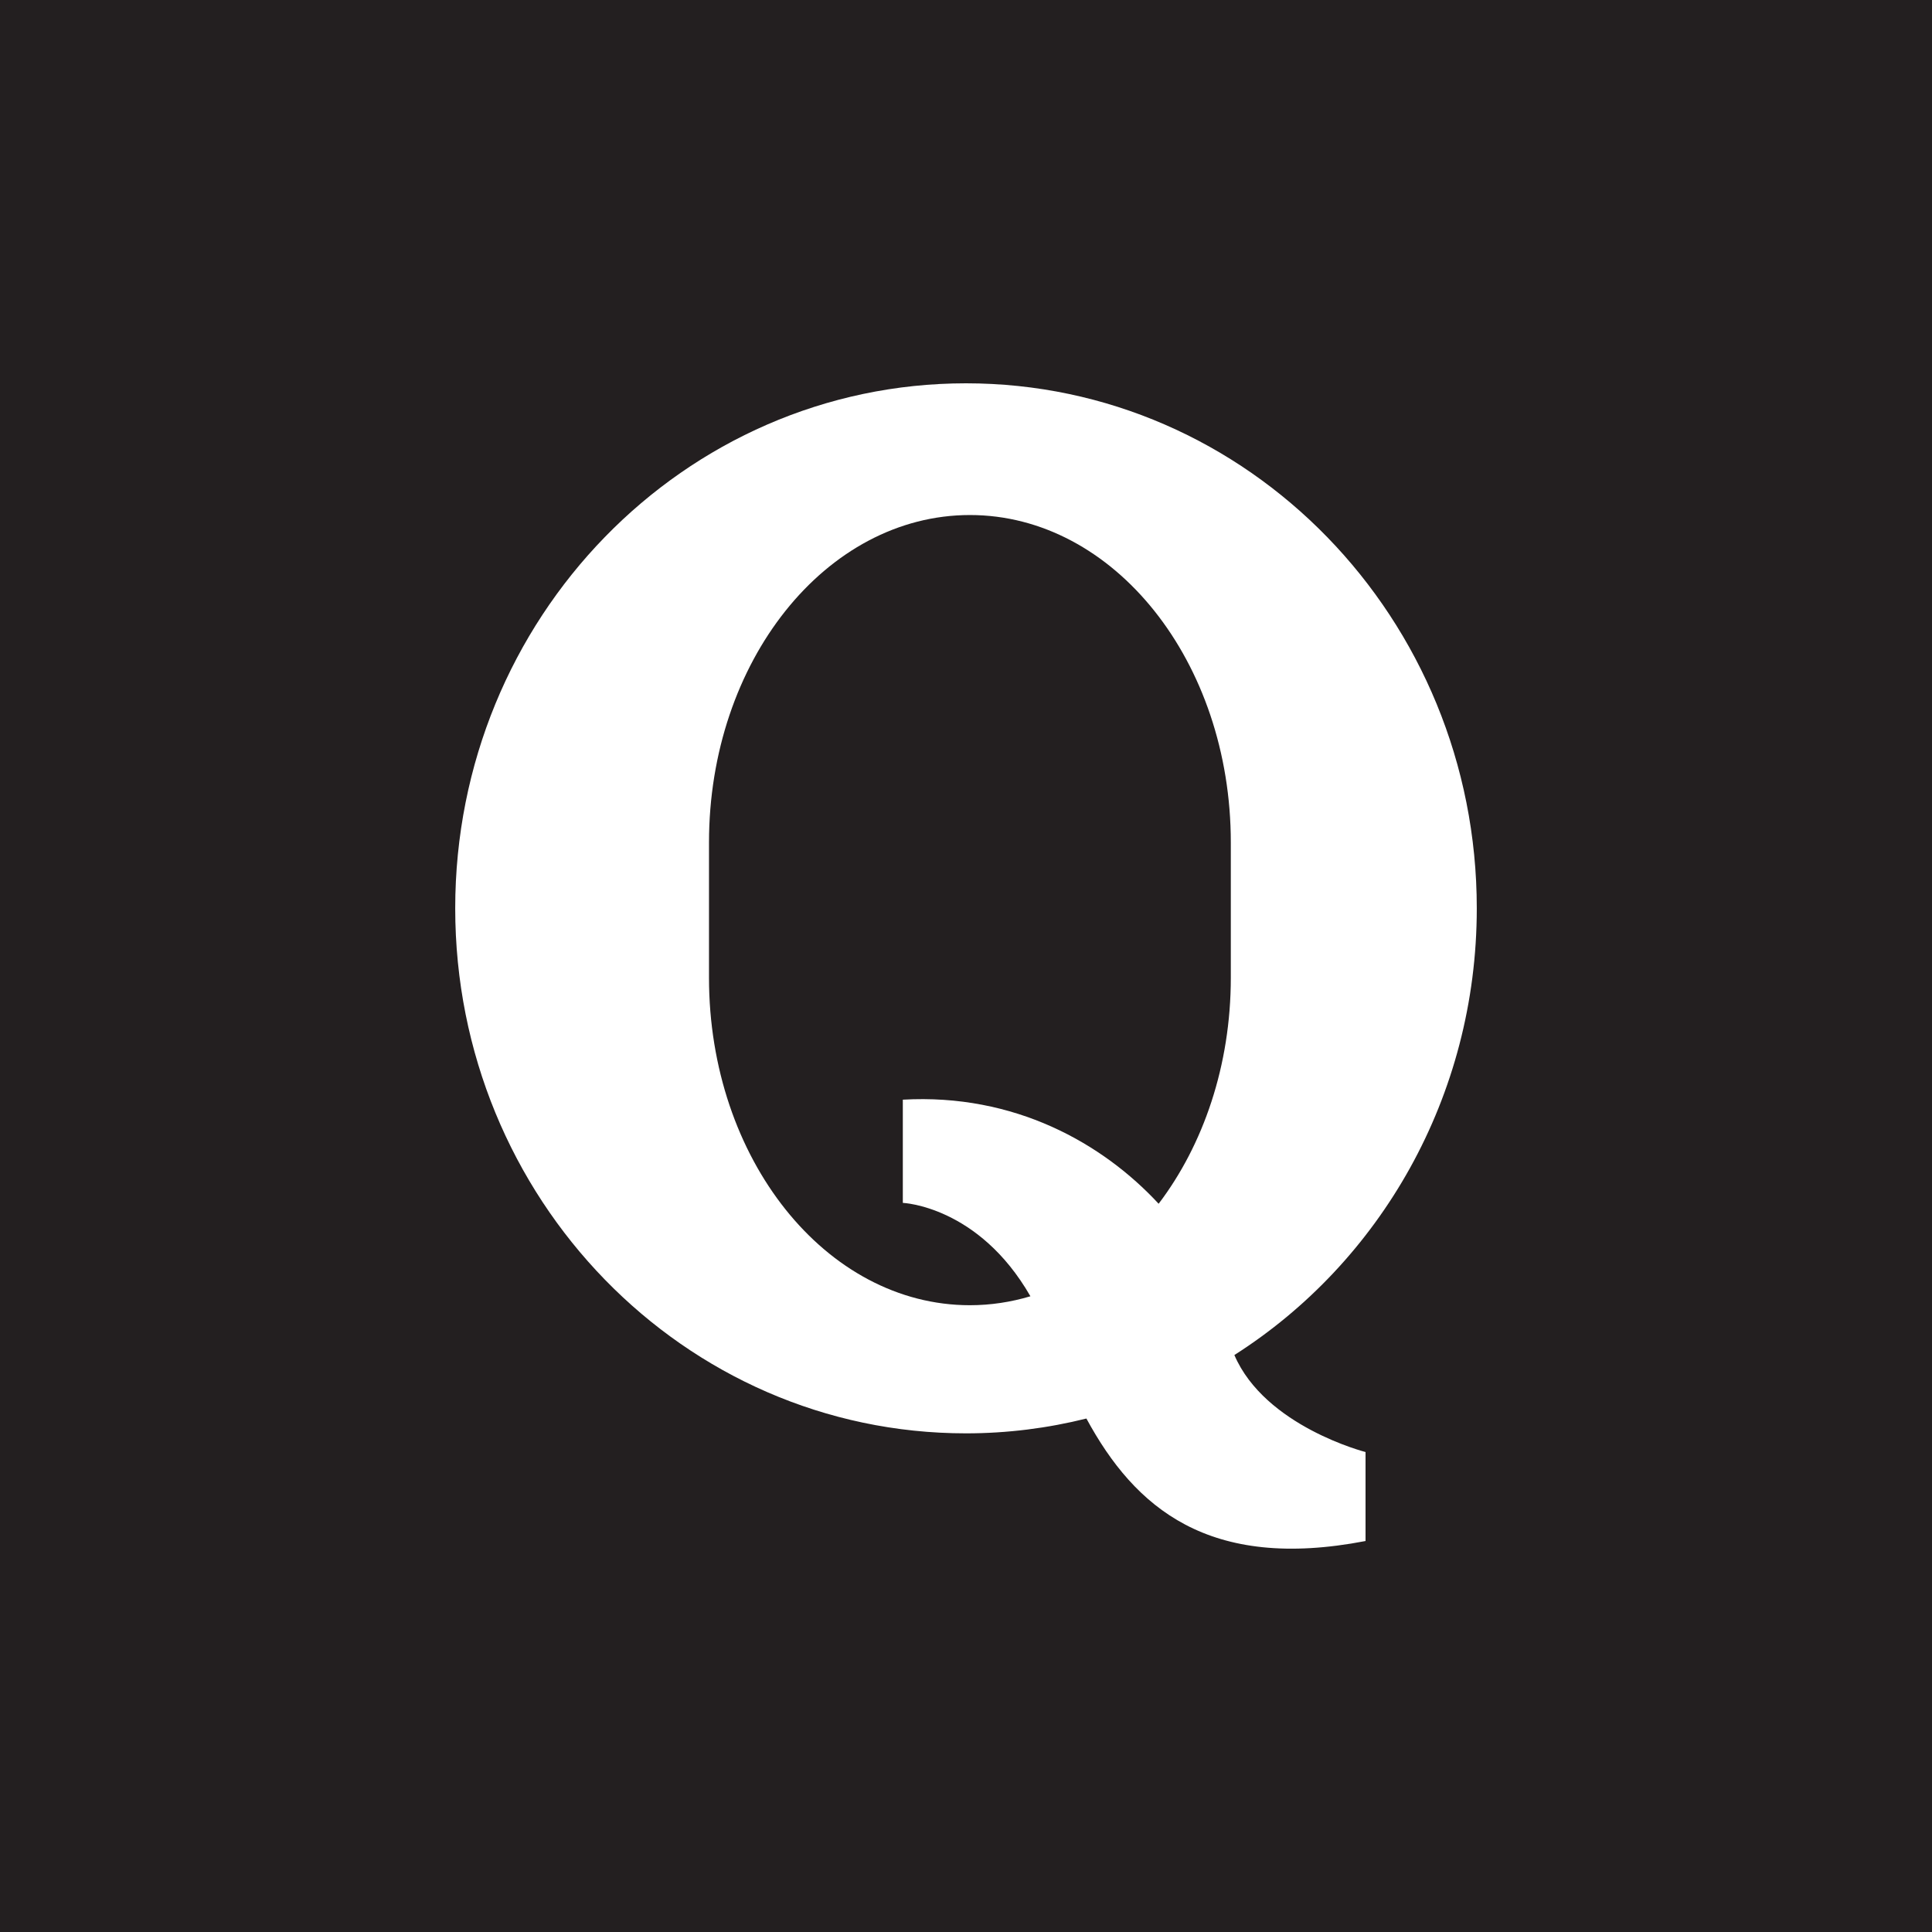 <?xml version="1.0" encoding="utf-8"?>
<!-- Generator: Adobe Illustrator 15.0.0, SVG Export Plug-In . SVG Version: 6.00 Build 0)  -->
<!DOCTYPE svg PUBLIC "-//W3C//DTD SVG 1.1//EN" "http://www.w3.org/Graphics/SVG/1.1/DTD/svg11.dtd">
<svg version="1.1" id="Layer_1" xmlns="http://www.w3.org/2000/svg" xmlns:xlink="http://www.w3.org/1999/xlink" x="0px" y="0px"
	 width="100px" height="100px" viewBox="0 0 100 100" enable-background="new 0 0 100 100" xml:space="preserve">
<g>
	<path fill="#231F20" d="M50.203,67.558c1.078,0,2.125-0.163,3.131-0.463c-2.685-4.677-6.604-4.834-6.604-4.834v-4.79v-0.552
		c5.78-0.328,10.334,2.25,13.241,5.387c2.312-3.042,3.736-7.16,3.736-11.697c0-1.201,0-5.801,0-7.002
		c0-9.361-6.046-16.949-13.504-16.949c-7.459,0-13.505,7.588-13.505,16.949c0,1.201,0,5.801,0,7.002
		C36.698,59.97,42.744,67.558,50.203,67.558z"/>
	<path fill="#231F20" d="M0,0v100h100V0H0z M50,19.84c14.602,0,26.438,12.167,26.438,27.175c0,9.77-5.018,18.332-12.547,23.121
		c1.585,3.694,6.789,5.021,6.789,5.021v4.606c-8.115,1.566-11.938-1.71-14.448-6.34C54.233,73.921,52.147,74.19,50,74.19
		c-14.602,0-26.438-12.166-26.438-27.176C23.562,32.007,35.398,19.84,50,19.84z"/>
</g>
</svg>
